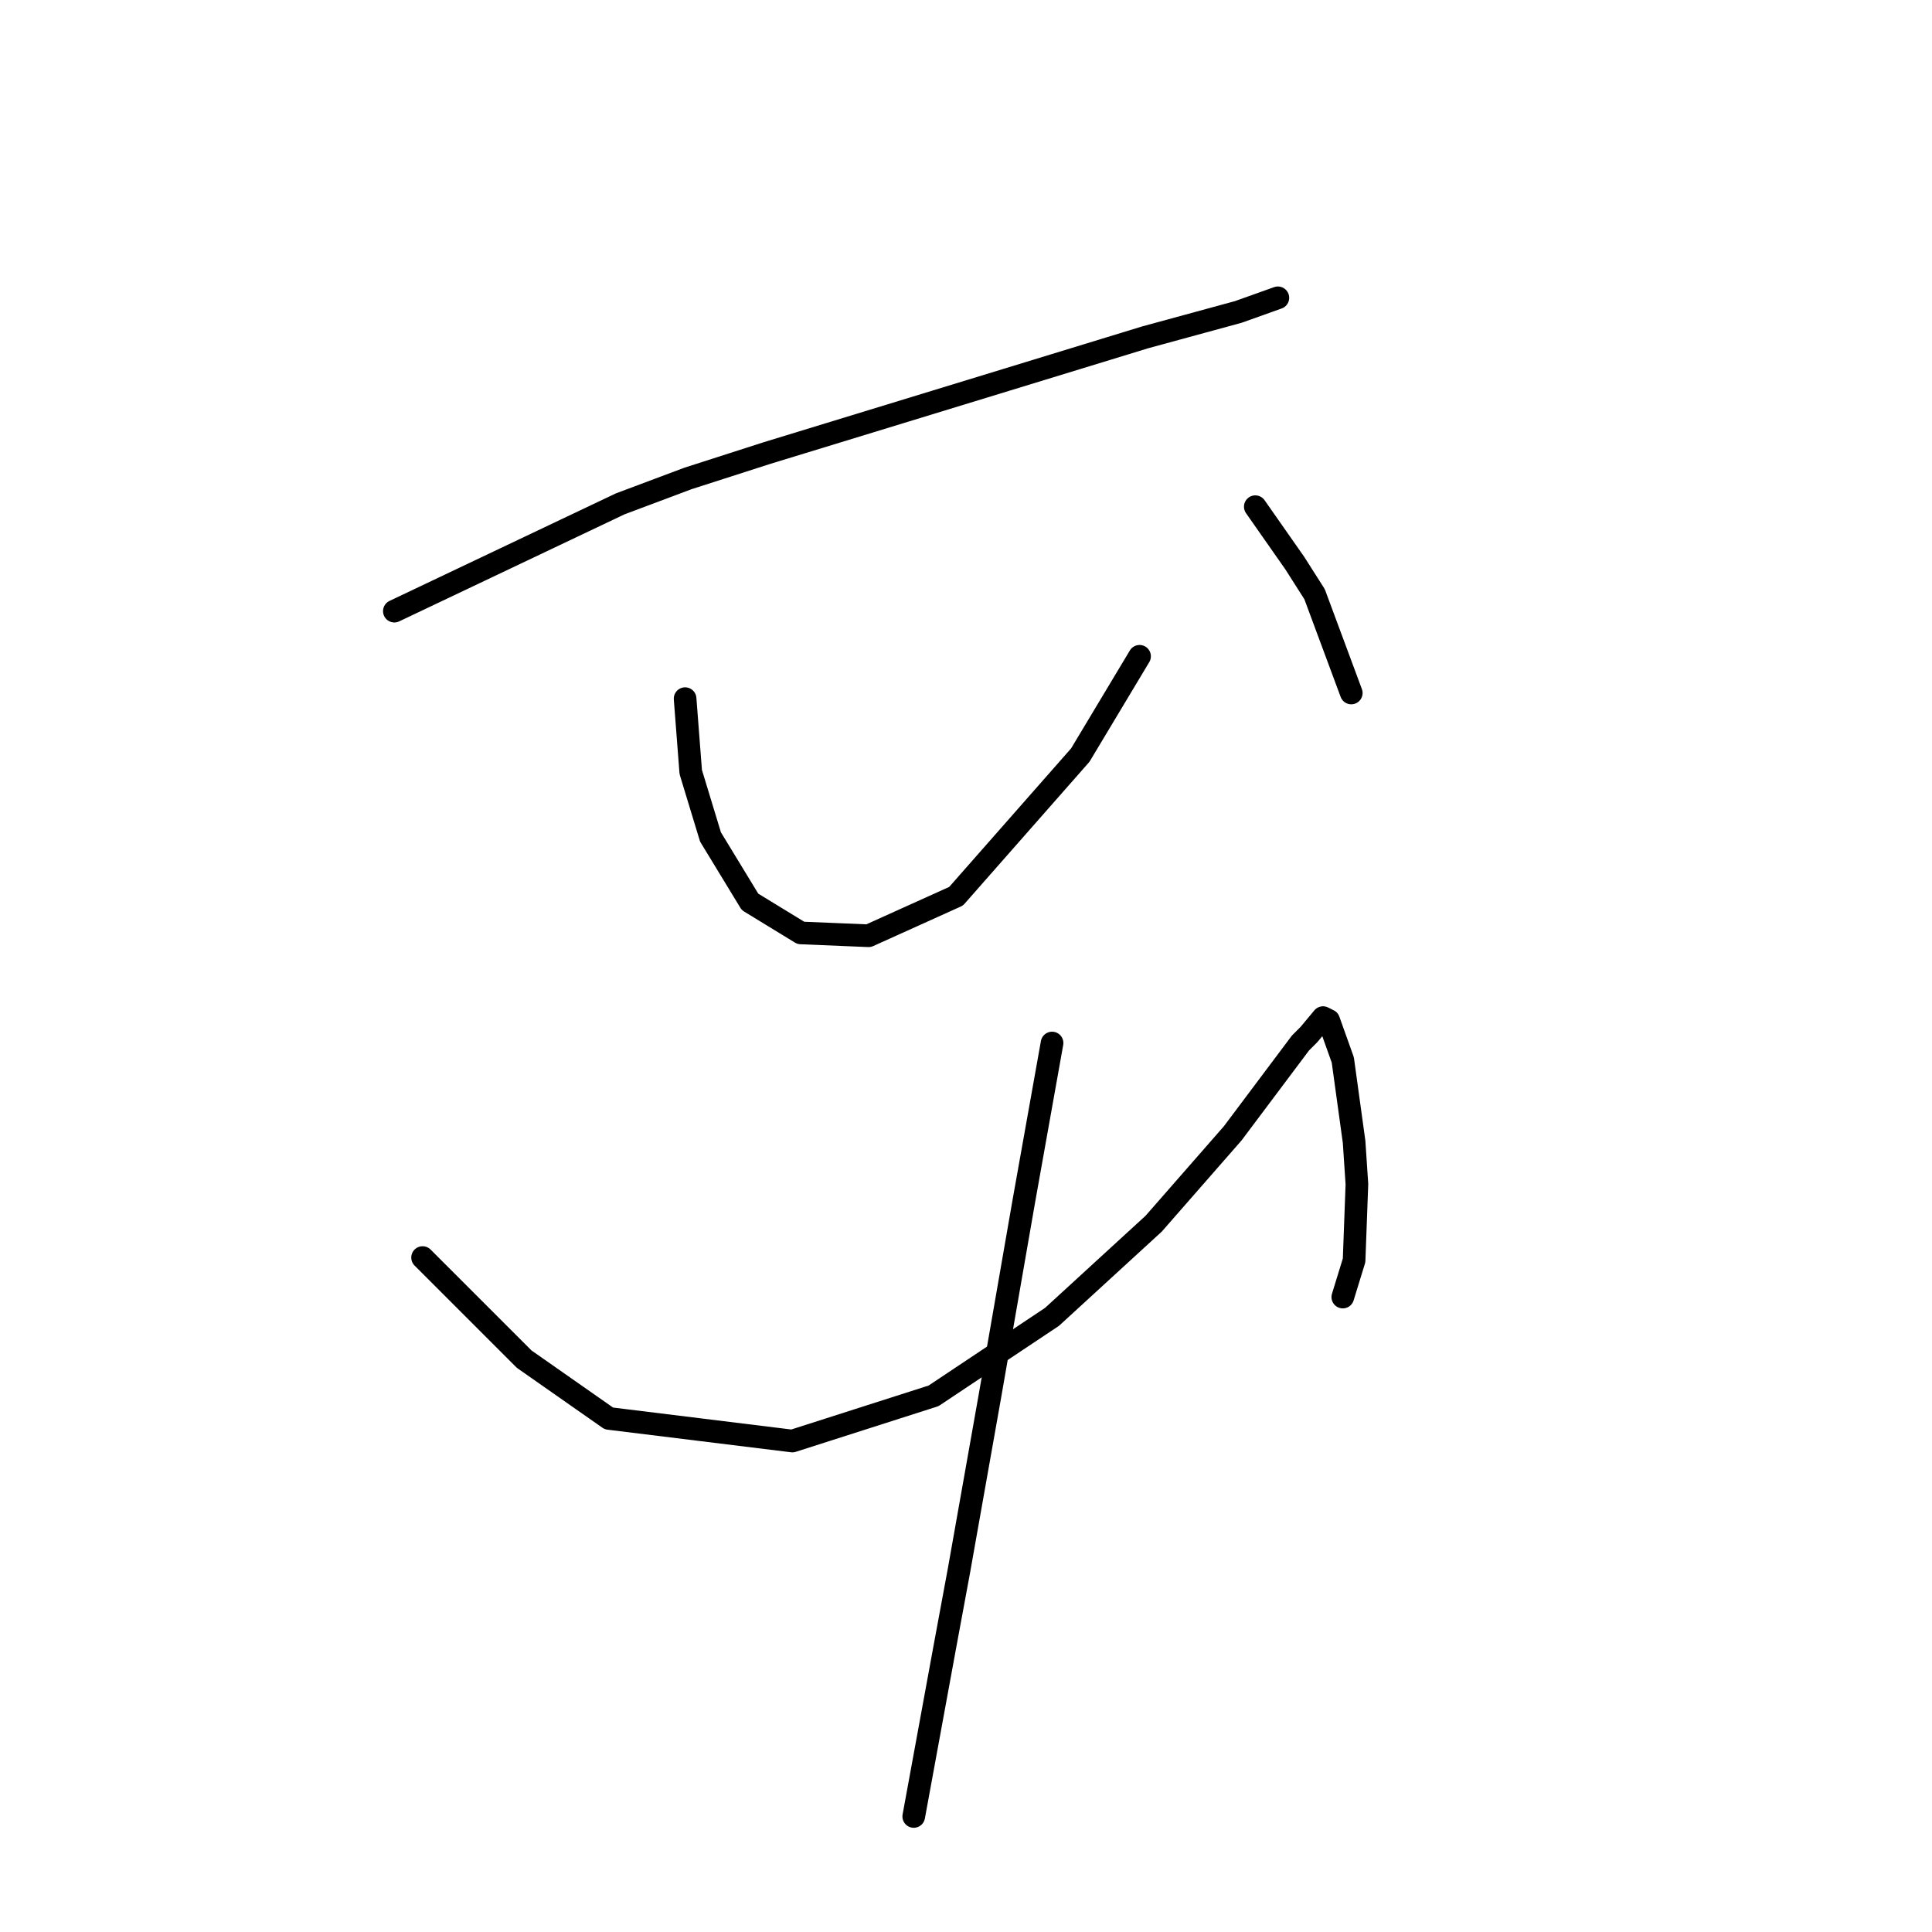 <?xml version="1.0" standalone="no"?>
    <svg width="256" height="256" xmlns="http://www.w3.org/2000/svg" version="1.1">
    <polyline stroke="black" stroke-width="3" stroke-linecap="round" fill="transparent" stroke-linejoin="round" points="52.254 80.979 67.215 73.872 82.176 66.765 91.153 63.399 101.626 60.033 133.418 50.308 151.746 44.698 164.089 41.331 169.325 39.461 169.325 39.461 " />
        <polyline stroke="black" stroke-width="3" stroke-linecap="round" fill="transparent" stroke-linejoin="round" points="90.779 92.574 91.153 97.436 91.527 102.298 94.145 110.901 99.382 119.504 106.114 123.618 115.091 123.992 126.686 118.756 143.143 100.054 150.998 86.963 150.998 86.963 " />
        <polyline stroke="black" stroke-width="3" stroke-linecap="round" fill="transparent" stroke-linejoin="round" points="166.333 67.139 168.951 70.88 171.57 74.62 174.188 78.734 179.05 91.825 179.05 91.825 " />
        <polyline stroke="black" stroke-width="3" stroke-linecap="round" fill="transparent" stroke-linejoin="round" points="55.994 166.632 62.727 173.364 69.459 180.097 80.68 187.951 104.992 190.944 123.694 184.959 139.403 174.486 152.868 162.143 163.341 150.174 168.951 142.694 172.318 138.205 173.44 137.083 175.31 134.839 176.058 135.213 177.928 140.449 179.424 151.296 179.798 156.907 179.424 167.006 177.928 171.868 177.928 171.868 " />
        <polyline stroke="black" stroke-width="3" stroke-linecap="round" fill="transparent" stroke-linejoin="round" points="139.403 138.205 137.533 148.678 135.663 159.151 131.174 184.959 127.06 208.149 125.19 218.248 121.075 240.69 121.075 240.69 " />
        </svg>